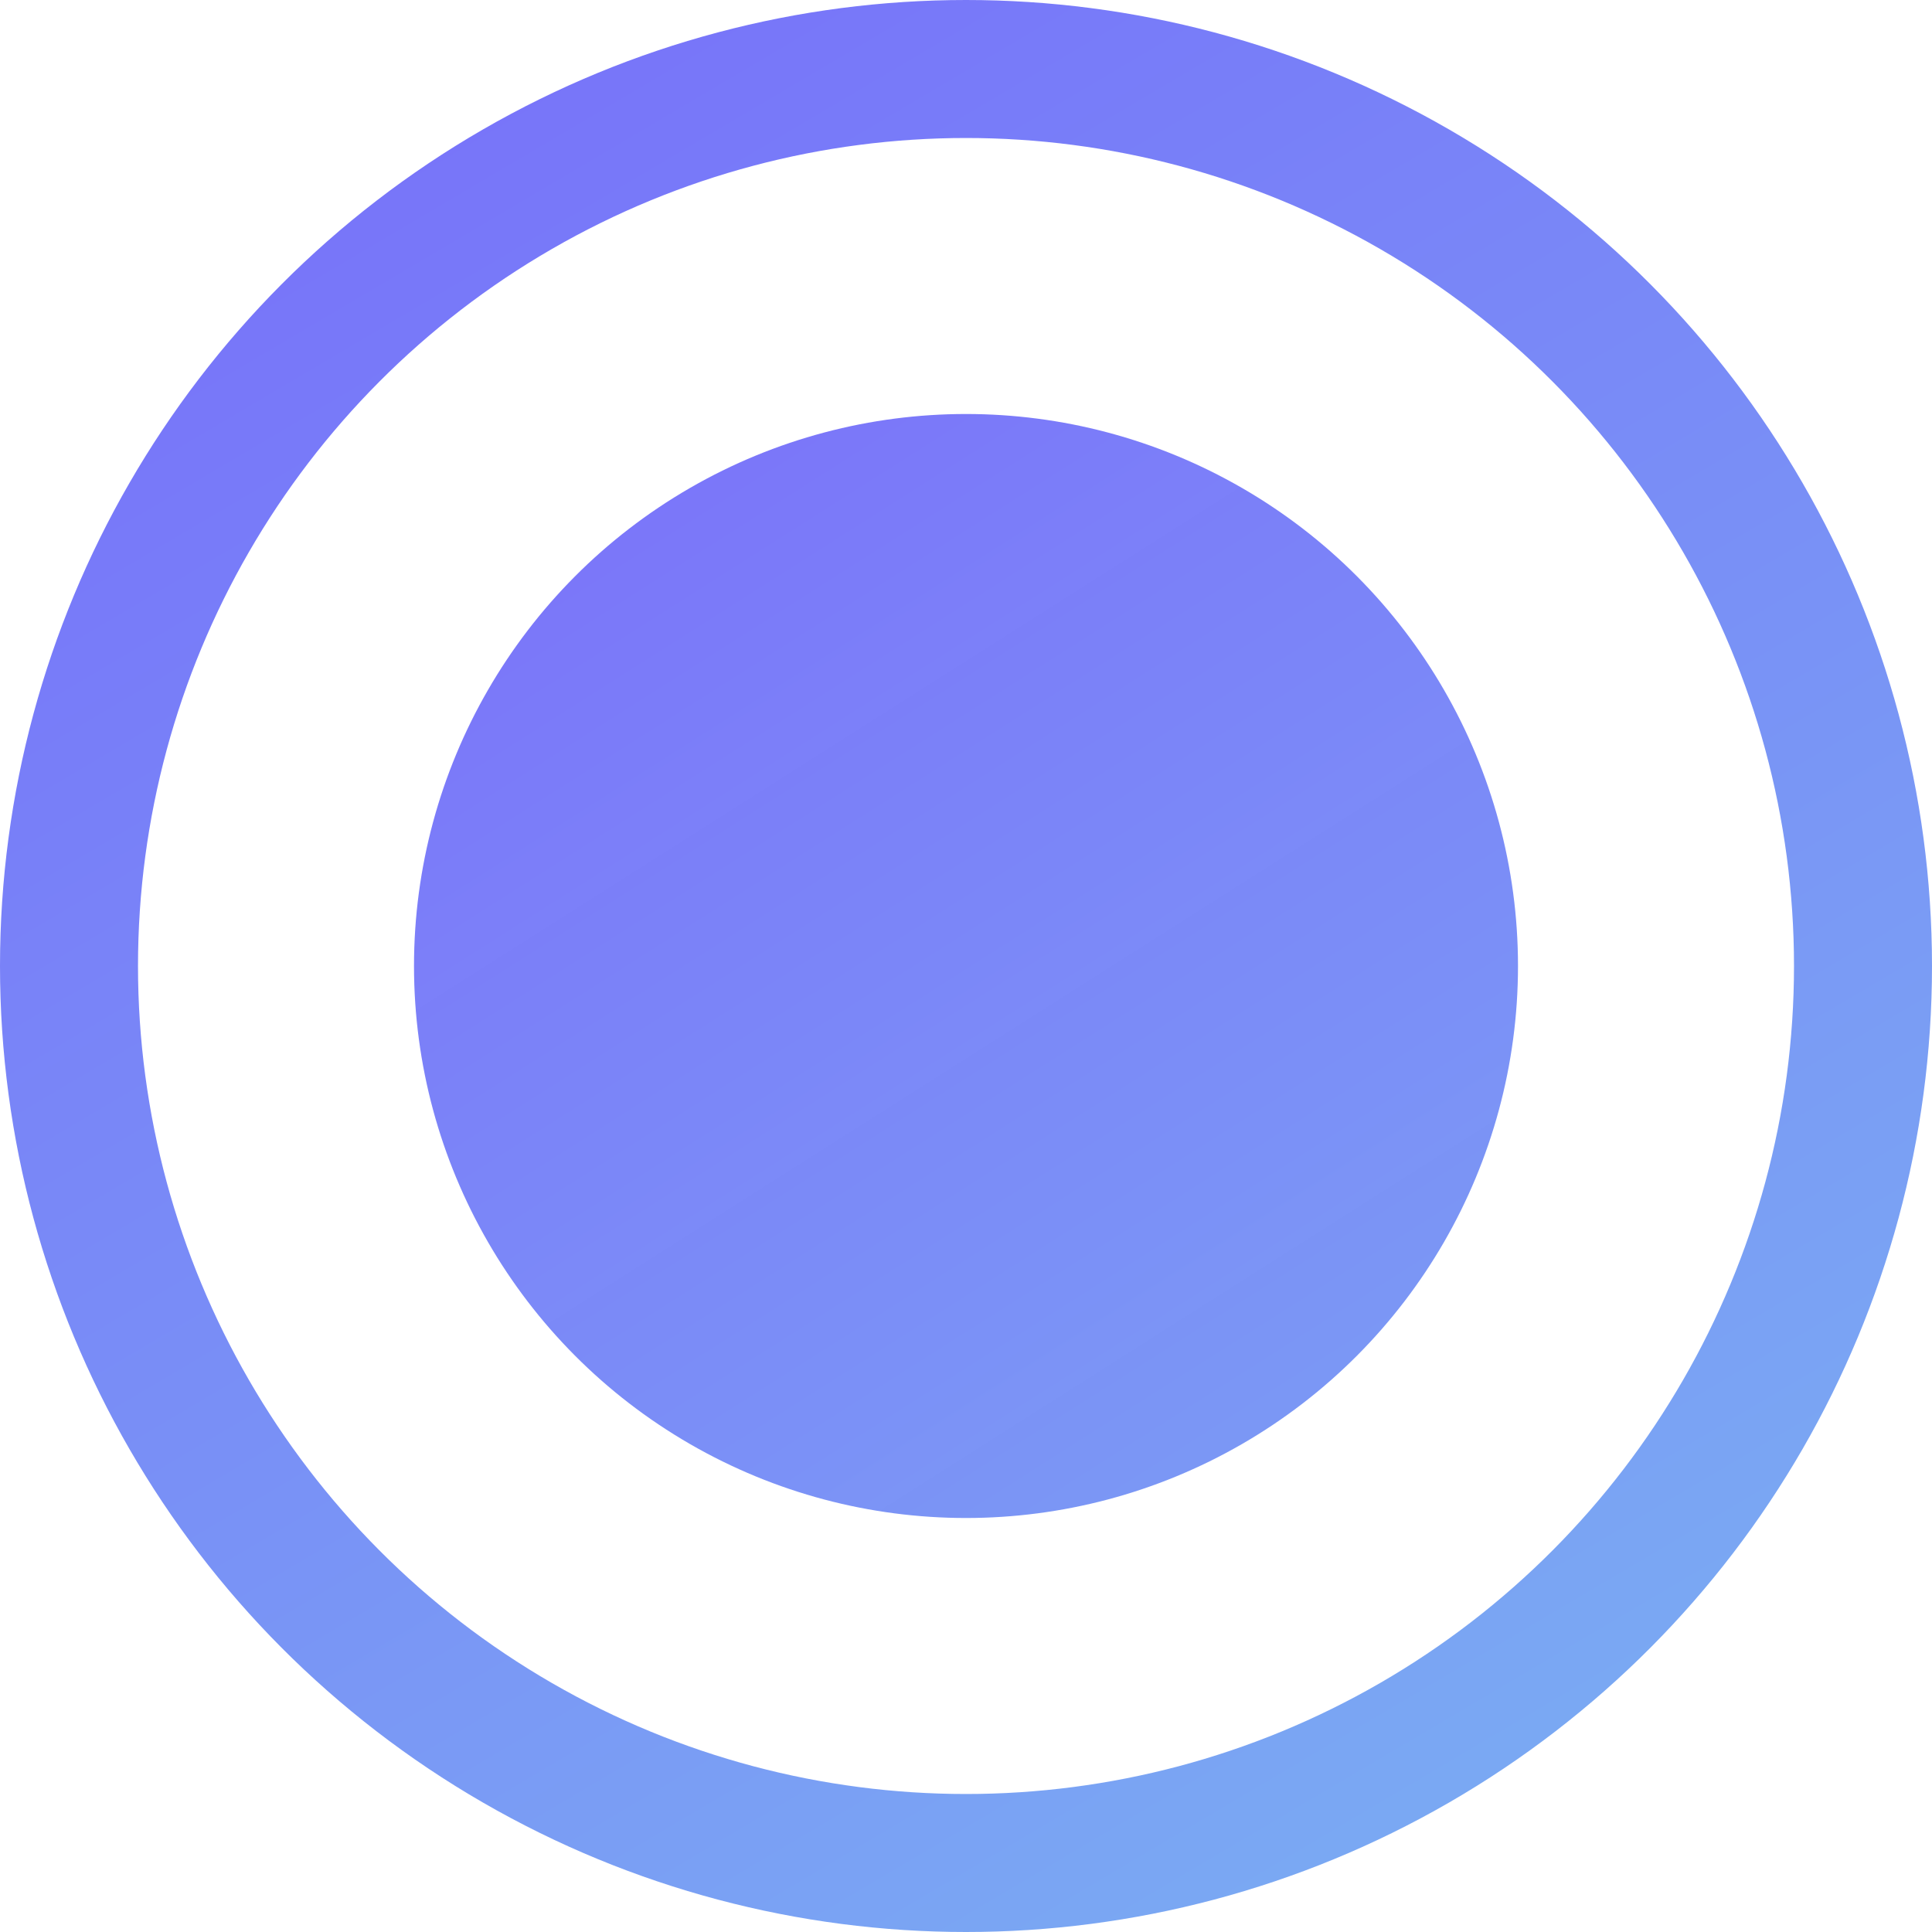 <?xml version="1.0" encoding="UTF-8"?>
<svg width="28px" height="28px" viewBox="0 0 28 28" version="1.1" xmlns="http://www.w3.org/2000/svg" xmlns:xlink="http://www.w3.org/1999/xlink">
    <!-- Generator: Sketch 50.2 (55047) - http://www.bohemiancoding.com/sketch -->
    <title>atom/icon/mic</title>
    <desc>Created with Sketch.</desc>
    <defs>
        <linearGradient x1="-33.288%" y1="-94.434%" x2="133.29%" y2="167.969%" id="linearGradient-1">
            <stop stop-color="#764BFF" stop-opacity="0.96" offset="0%"></stop>
            <stop stop-color="#7BB7F1" offset="100%"></stop>
        </linearGradient>
        <linearGradient x1="-10.857%" y1="-78.877%" x2="103.932%" y2="115.546%" id="linearGradient-2">
            <stop stop-color="#764BFF" offset="0%"></stop>
            <stop stop-color="#7BB7F1" offset="100%"></stop>
        </linearGradient>
    </defs>
    <g id="Main" stroke="none" stroke-width="1" fill="none" fill-rule="evenodd">
        <g id="1.Home" transform="translate(-34, -425)">
            <g id="Recordings" transform="translate(16, 395)">
                <g id="atom/icon/record" transform="translate(16, 28)">
                    <circle id="Oval" fill="url(#linearGradient-1)" fill-rule="evenodd" cx="16" cy="16" r="8"></circle>
                    <circle id="Oval" stroke="url(#linearGradient-2)" stroke-width="2" cx="16" cy="16" r="13"></circle>
                </g>
            </g>
        </g>
    </g>
</svg>